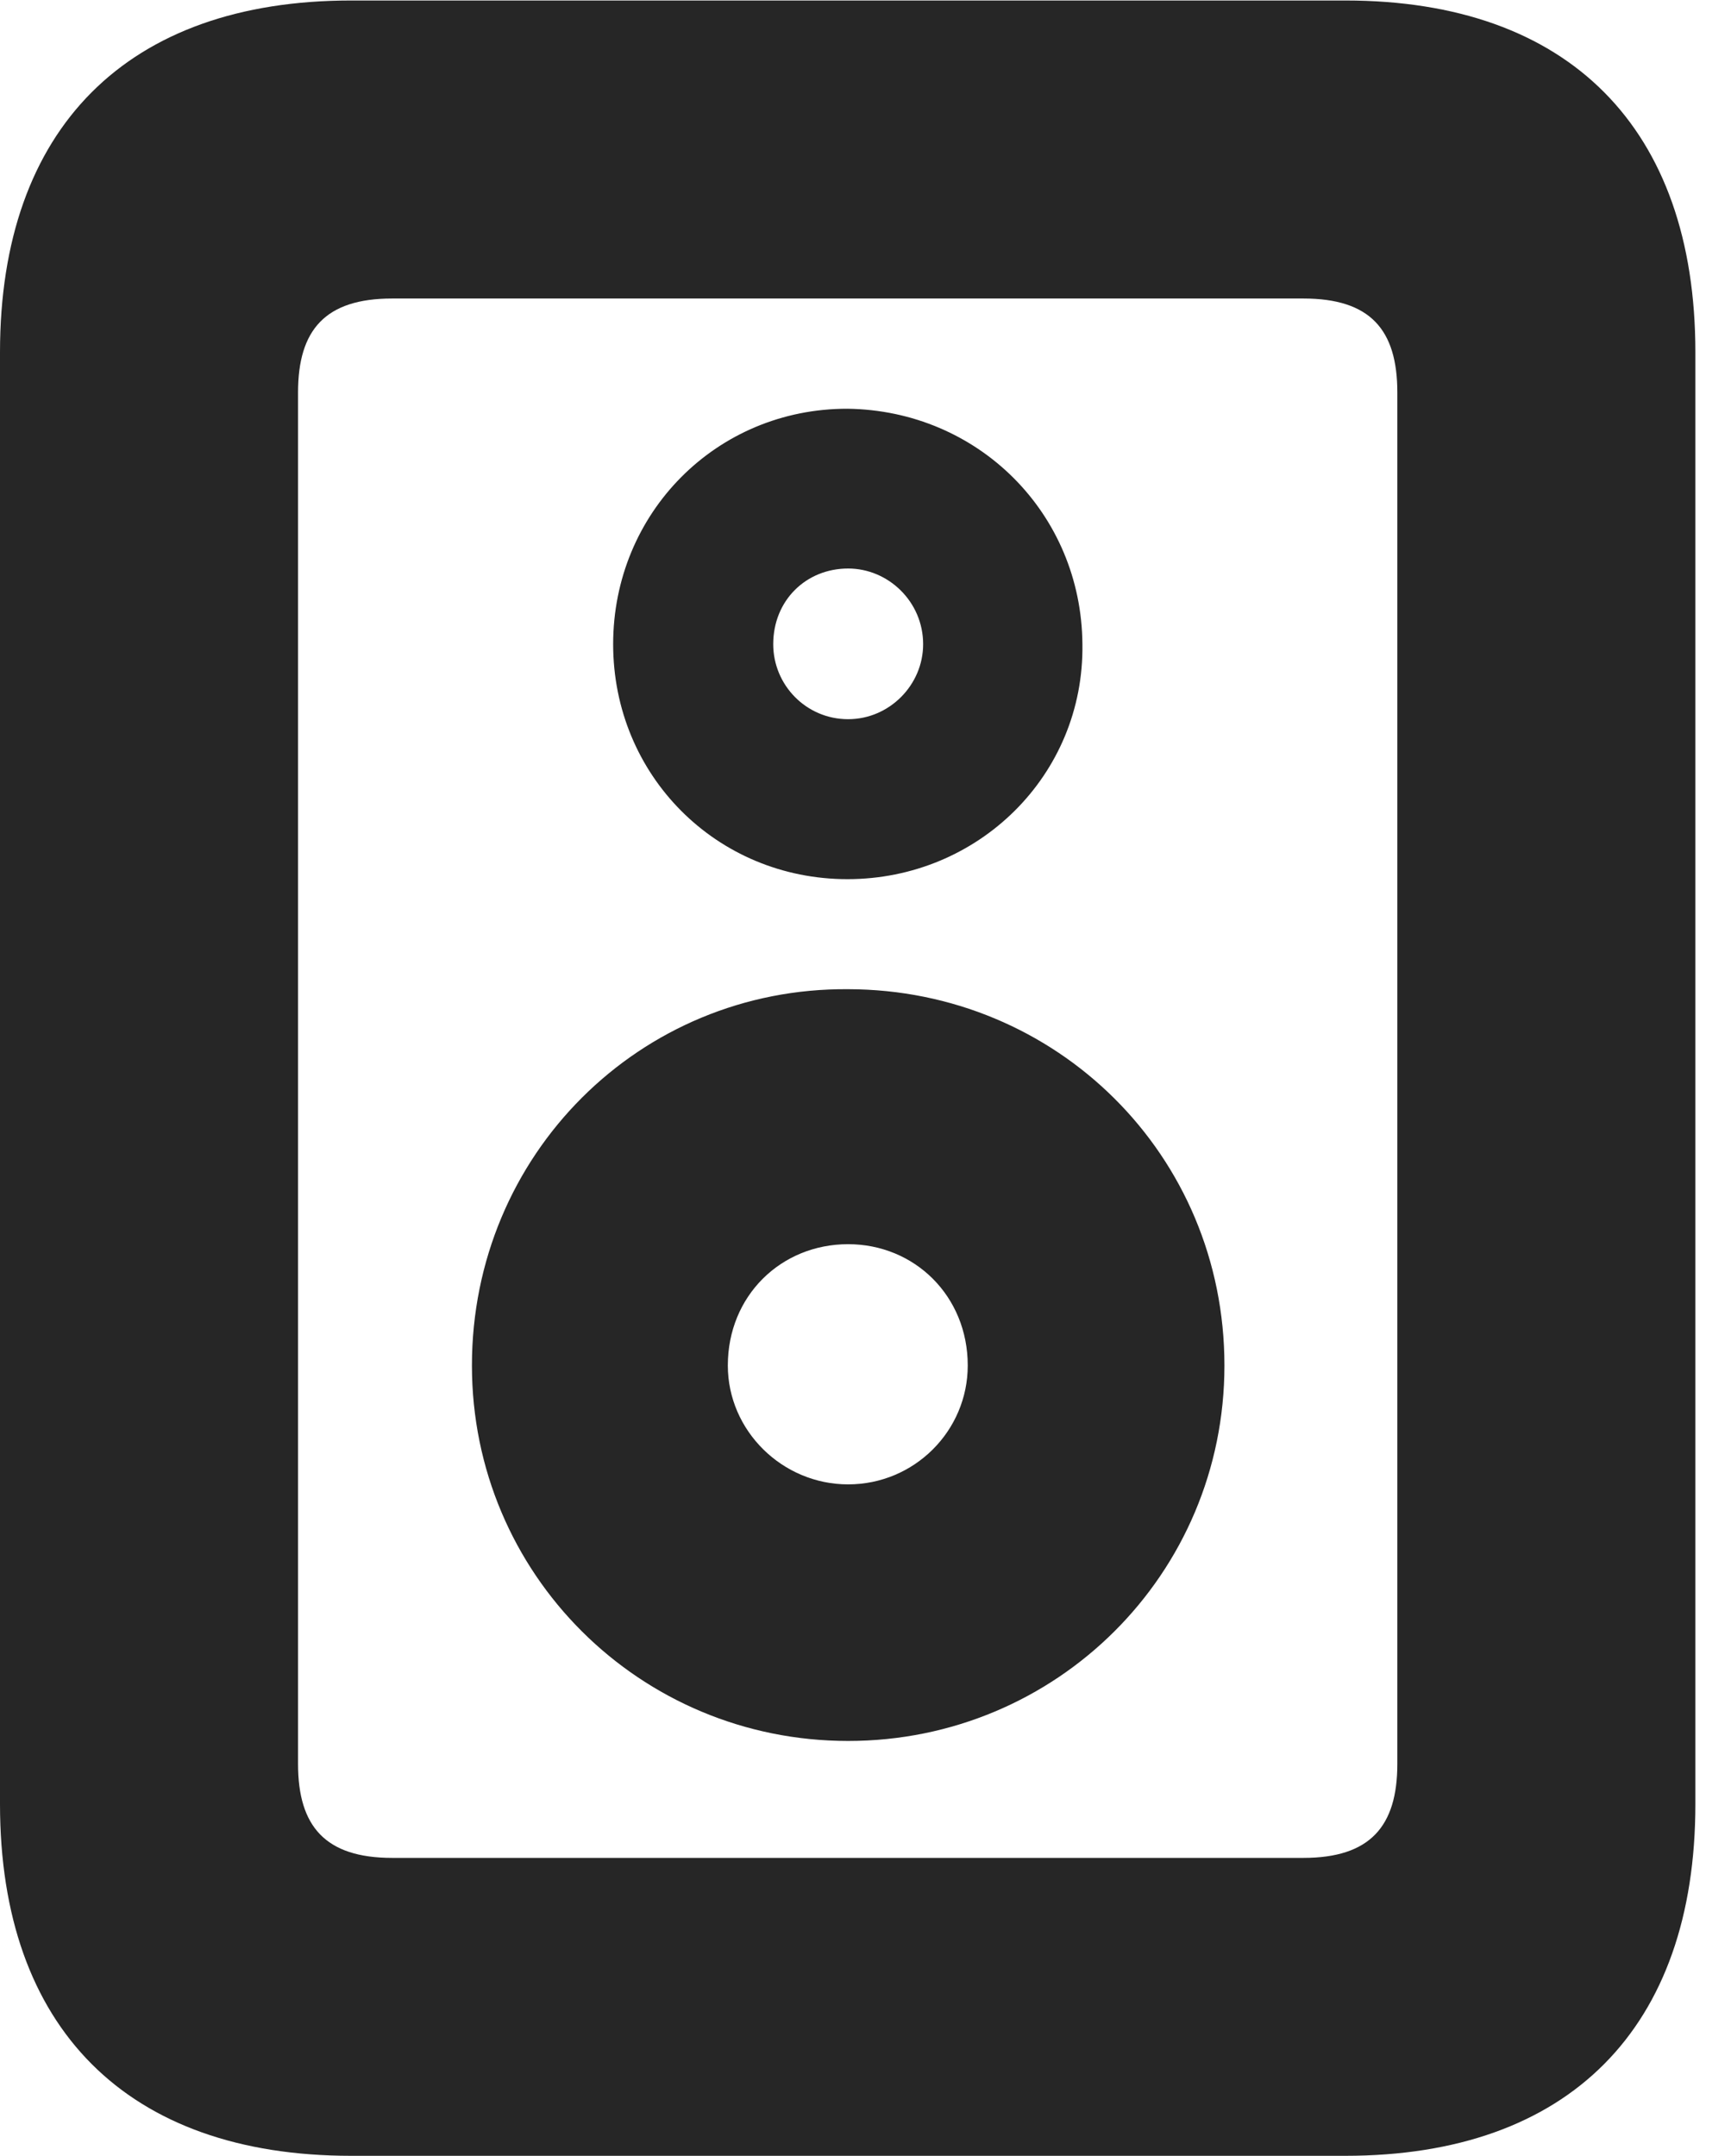 <?xml version="1.0" encoding="UTF-8"?>
<!--Generator: Apple Native CoreSVG 326-->
<!DOCTYPE svg PUBLIC "-//W3C//DTD SVG 1.1//EN" "http://www.w3.org/Graphics/SVG/1.1/DTD/svg11.dtd">
<svg version="1.1" xmlns="http://www.w3.org/2000/svg" xmlns:xlink="http://www.w3.org/1999/xlink"
       viewBox="0 0 17.54 21.846">
       <g>
              <rect height="21.846" opacity="0" width="17.54" x="0" y="0" />
              <path d="M0 3.569L0 18.282C0 20.553 1.291 21.846 3.557 21.846L13.632 21.846C15.898 21.846 17.179 20.553 17.179 18.282L17.179 3.569C17.179 1.298 15.898 0.005 13.632 0.005L3.557 0.005C1.291 0.005 0 1.298 0 3.569ZM3.02 3.977C3.02 3.34 3.298 3.025 3.974 3.025L13.207 3.025C13.884 3.025 14.159 3.34 14.159 3.977L14.159 17.875C14.159 18.509 13.881 18.827 13.207 18.827L3.974 18.827C3.298 18.827 3.02 18.509 3.02 17.875ZM8.594 17.642C10.704 17.642 12.407 15.95 12.407 13.837C12.407 11.702 10.704 10.027 8.594 10.024C6.484 10.007 4.782 11.702 4.782 13.837C4.782 15.95 6.484 17.642 8.594 17.642ZM8.594 15.042C7.928 15.042 7.375 14.499 7.375 13.837C7.375 13.132 7.913 12.608 8.594 12.608C9.266 12.608 9.806 13.132 9.806 13.837C9.806 14.499 9.266 15.042 8.594 15.042ZM8.587 8.909C9.912 8.909 10.987 7.856 10.968 6.528C10.958 5.201 9.912 4.159 8.587 4.142C7.26 4.14 6.213 5.198 6.213 6.528C6.213 7.856 7.26 8.909 8.587 8.909ZM8.594 7.288C8.169 7.288 7.835 6.942 7.835 6.528C7.835 6.083 8.169 5.761 8.594 5.761C9.001 5.761 9.354 6.097 9.354 6.528C9.354 6.942 9.011 7.288 8.594 7.288Z"
                     fill="currentColor" fill-opacity="0.85" />
       </g>
</svg>